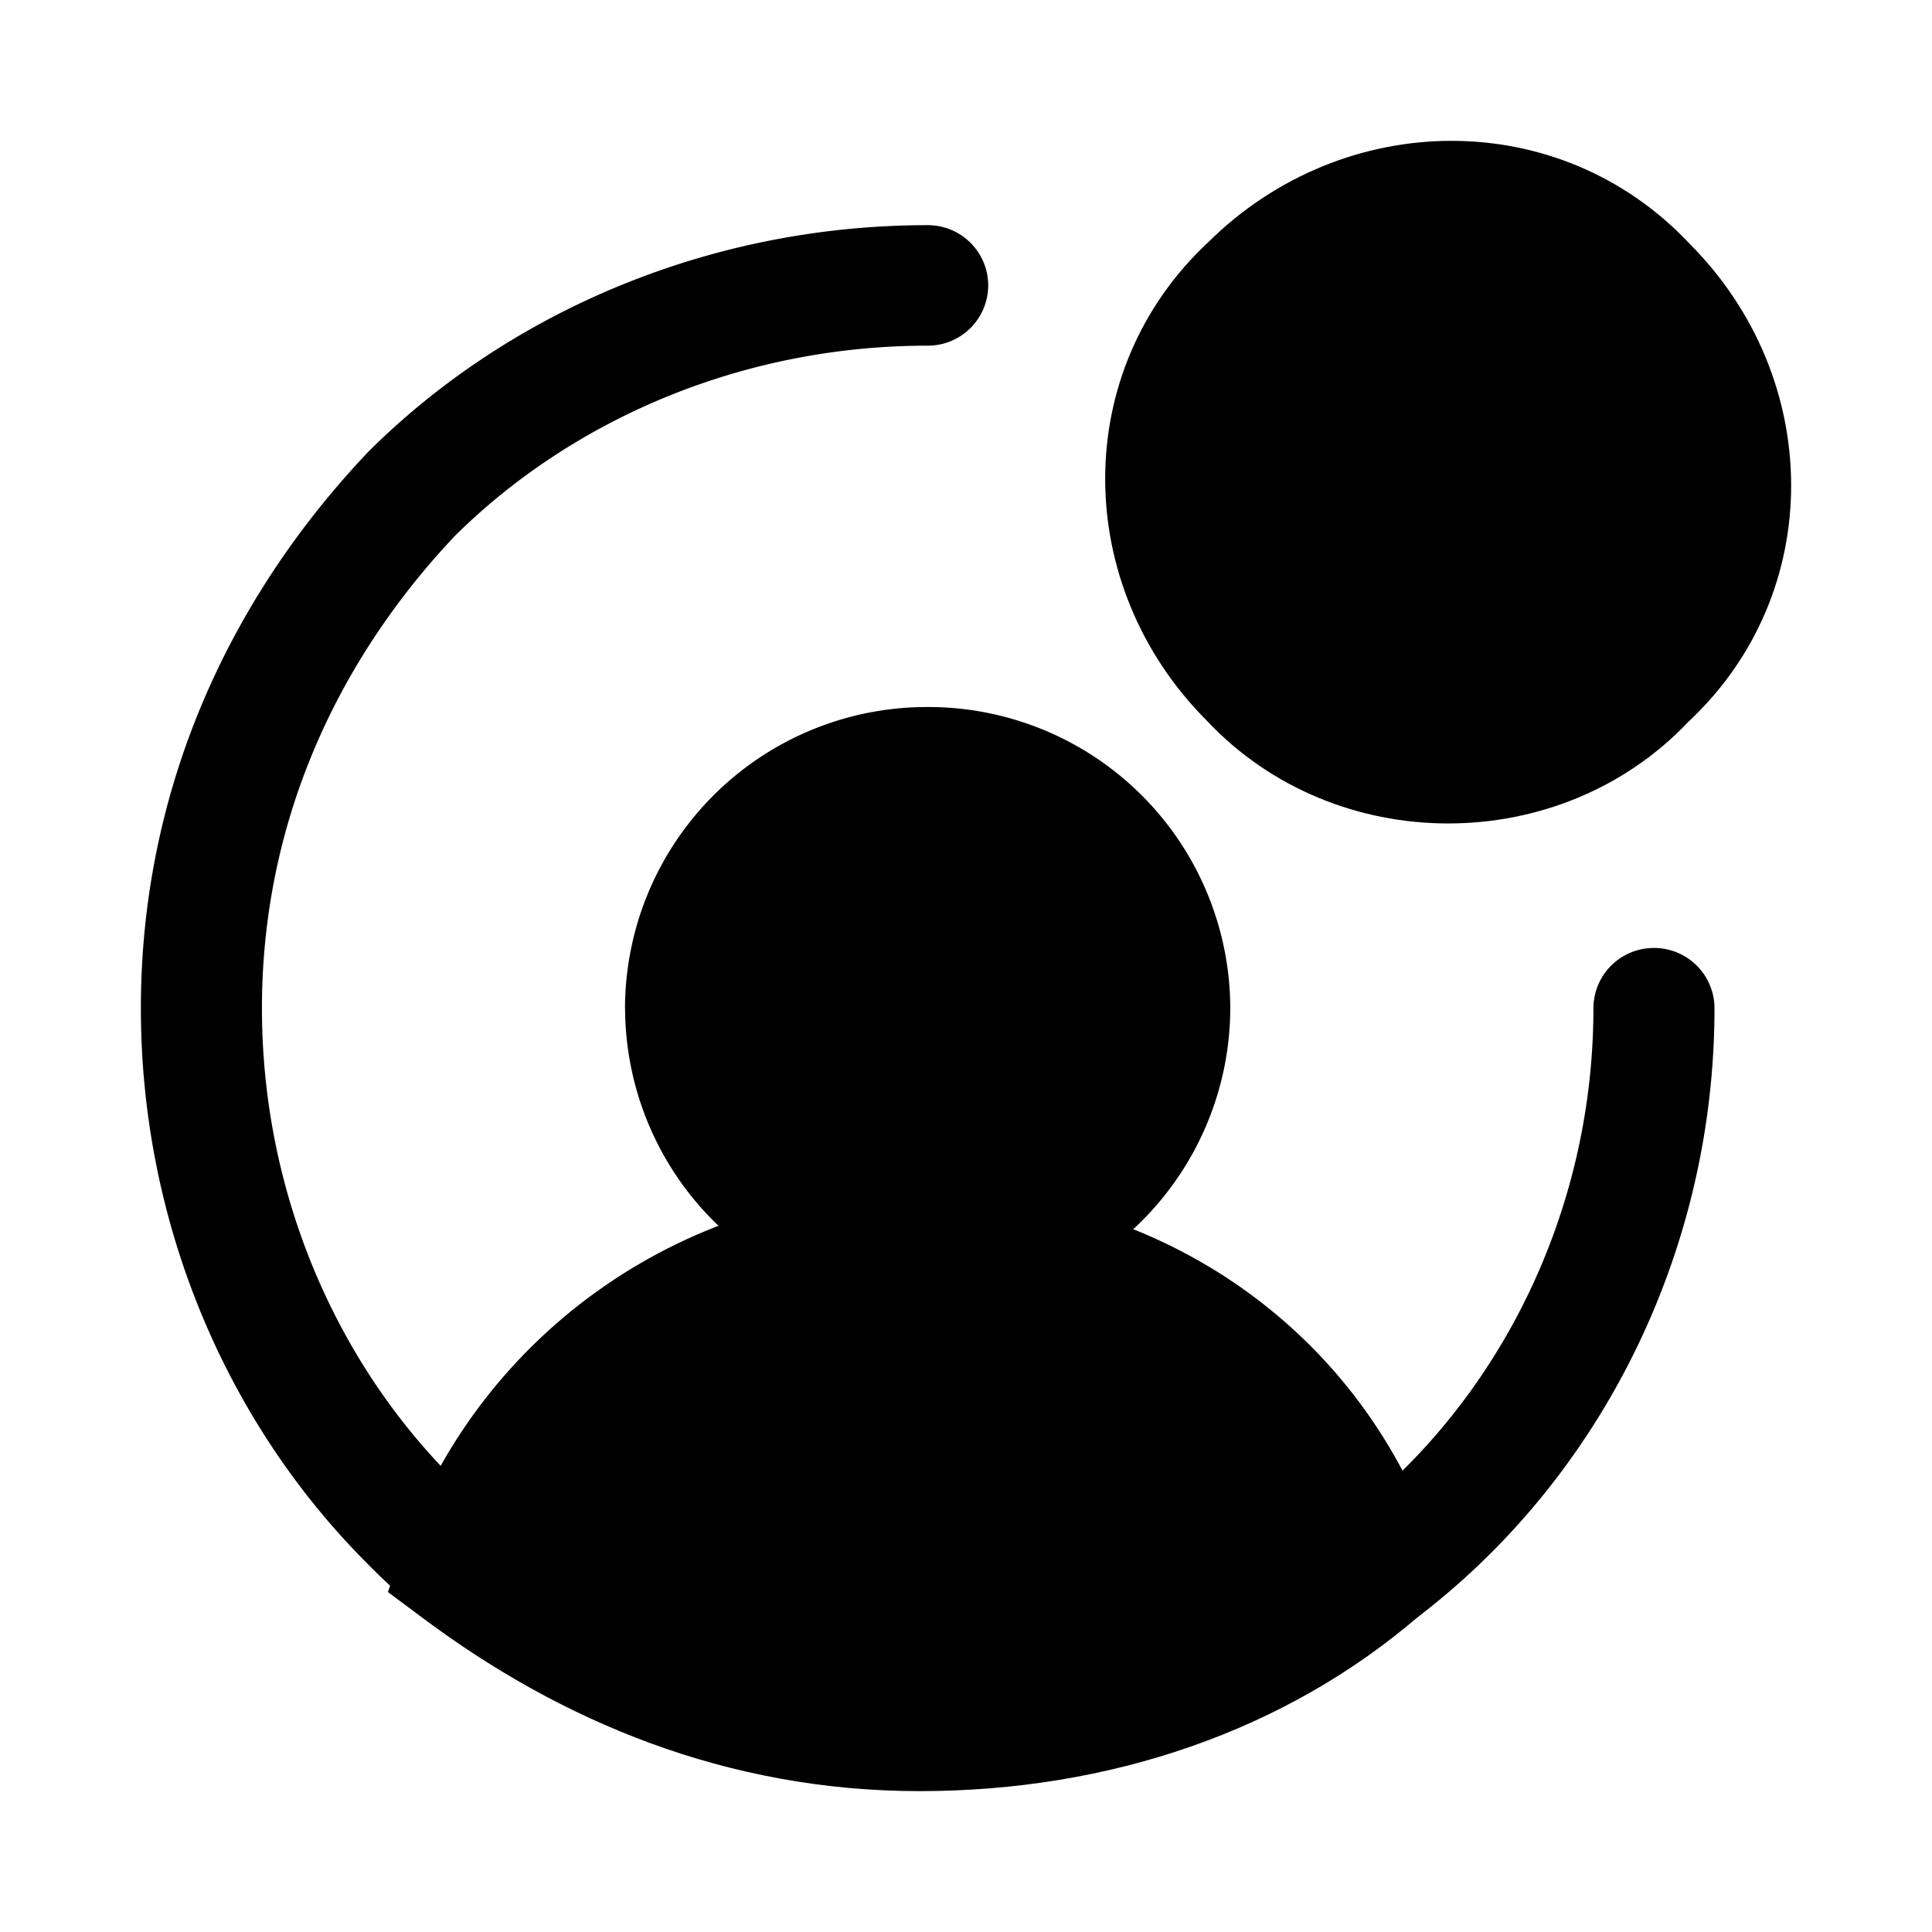<svg xmlns="http://www.w3.org/2000/svg" fill="none" viewBox="0 0 24 24">
  <path fill="#000" d="M19.895 4.055c-.995-1.067-2.709-1.096-3.83.02l-.01.01-.01.009c-1.072.99-1.101 2.695.02 3.81l.01.01.01.01c1.005 1.078 2.804 1.078 3.81 0l.019-.02.02-.019c1.072-.99 1.101-2.695-.02-3.81l-.01-.01-.01-.01Zm1.092-1.029c-1.61-1.713-4.292-1.684-5.975-.02-1.722 1.602-1.693 4.272-.02 5.947 1.596 1.698 4.385 1.702 5.985.01 1.712-1.602 1.68-4.265.01-5.937"/>
  <path fill="#000" d="m15.002 7.905 4.912-4.888 1.063 1.058-4.912 4.888zM5.648 6.66C7.11 5.21 9.22 4.294 11.524 4.294a.75.75 0 0 0 .752-.748.75.75 0 0 0-.752-.749c-2.705 0-5.202 1.077-6.947 2.813l-.008.008-.008.009C2.84 7.447 1.75 9.819 1.75 12.524c0 2.692 1.081 5.177 2.827 6.913l.009.01c.2.198.444.442.807.682a.754.754 0 0 0 1.042-.207.746.746 0 0 0-.208-1.038 3.6 3.6 0 0 1-.587-.505c-1.463-1.455-2.386-3.56-2.386-5.855 0-2.28.912-4.293 2.394-5.864m14.898 5.116a.75.75 0 0 1 .752.748c0 3.021-1.409 5.837-3.705 7.578a.754.754 0 0 1-1.053-.142.746.746 0 0 1 .142-1.049c1.914-1.451 3.112-3.823 3.112-6.387a.75.75 0 0 1 .752-.748"/>
  <path fill="#000" d="M11.524 15.516a3 3 0 0 0 3.007-2.992 3 3 0 0 0-3.007-2.993 3 3 0 0 0-3.008 2.993 3 3 0 0 0 3.008 2.992"/>
  <path fill="#000" d="M11.524 10.28a2.25 2.25 0 0 0-2.256 2.244 2.25 2.25 0 0 0 2.256 2.244 2.25 2.25 0 0 0 2.255-2.244 2.25 2.25 0 0 0-2.255-2.245Zm-3.76 2.244a3.75 3.75 0 0 1 3.76-3.741 3.75 3.75 0 0 1 3.759 3.74 3.75 3.75 0 0 1-3.76 3.742 3.75 3.75 0 0 1-3.758-3.741Z"/>
  <path fill="#000" d="M17.138 19.507c-1.504 1.296-3.51 1.995-5.715 1.995s-4.11-.798-5.713-1.995c.802-2.295 3.007-3.99 5.714-3.99 2.706 0 4.912 1.596 5.714 3.99"/>
  <path fill="#000" d="M6.63 19.24c1.394.93 2.989 1.514 4.794 1.514 1.847 0 3.513-.528 4.814-1.488-.813-1.813-2.61-3.001-4.814-3.001-2.17 0-3.964 1.237-4.793 2.975ZM5 19.26c.904-2.586 3.388-4.492 6.424-4.492 3.02 0 5.52 1.793 6.427 4.502l.159.474-.38.328c-1.656 1.428-3.842 2.178-6.206 2.178-2.4 0-4.459-.871-6.165-2.145l-.44-.328.18-.516Z"/>
</svg>

